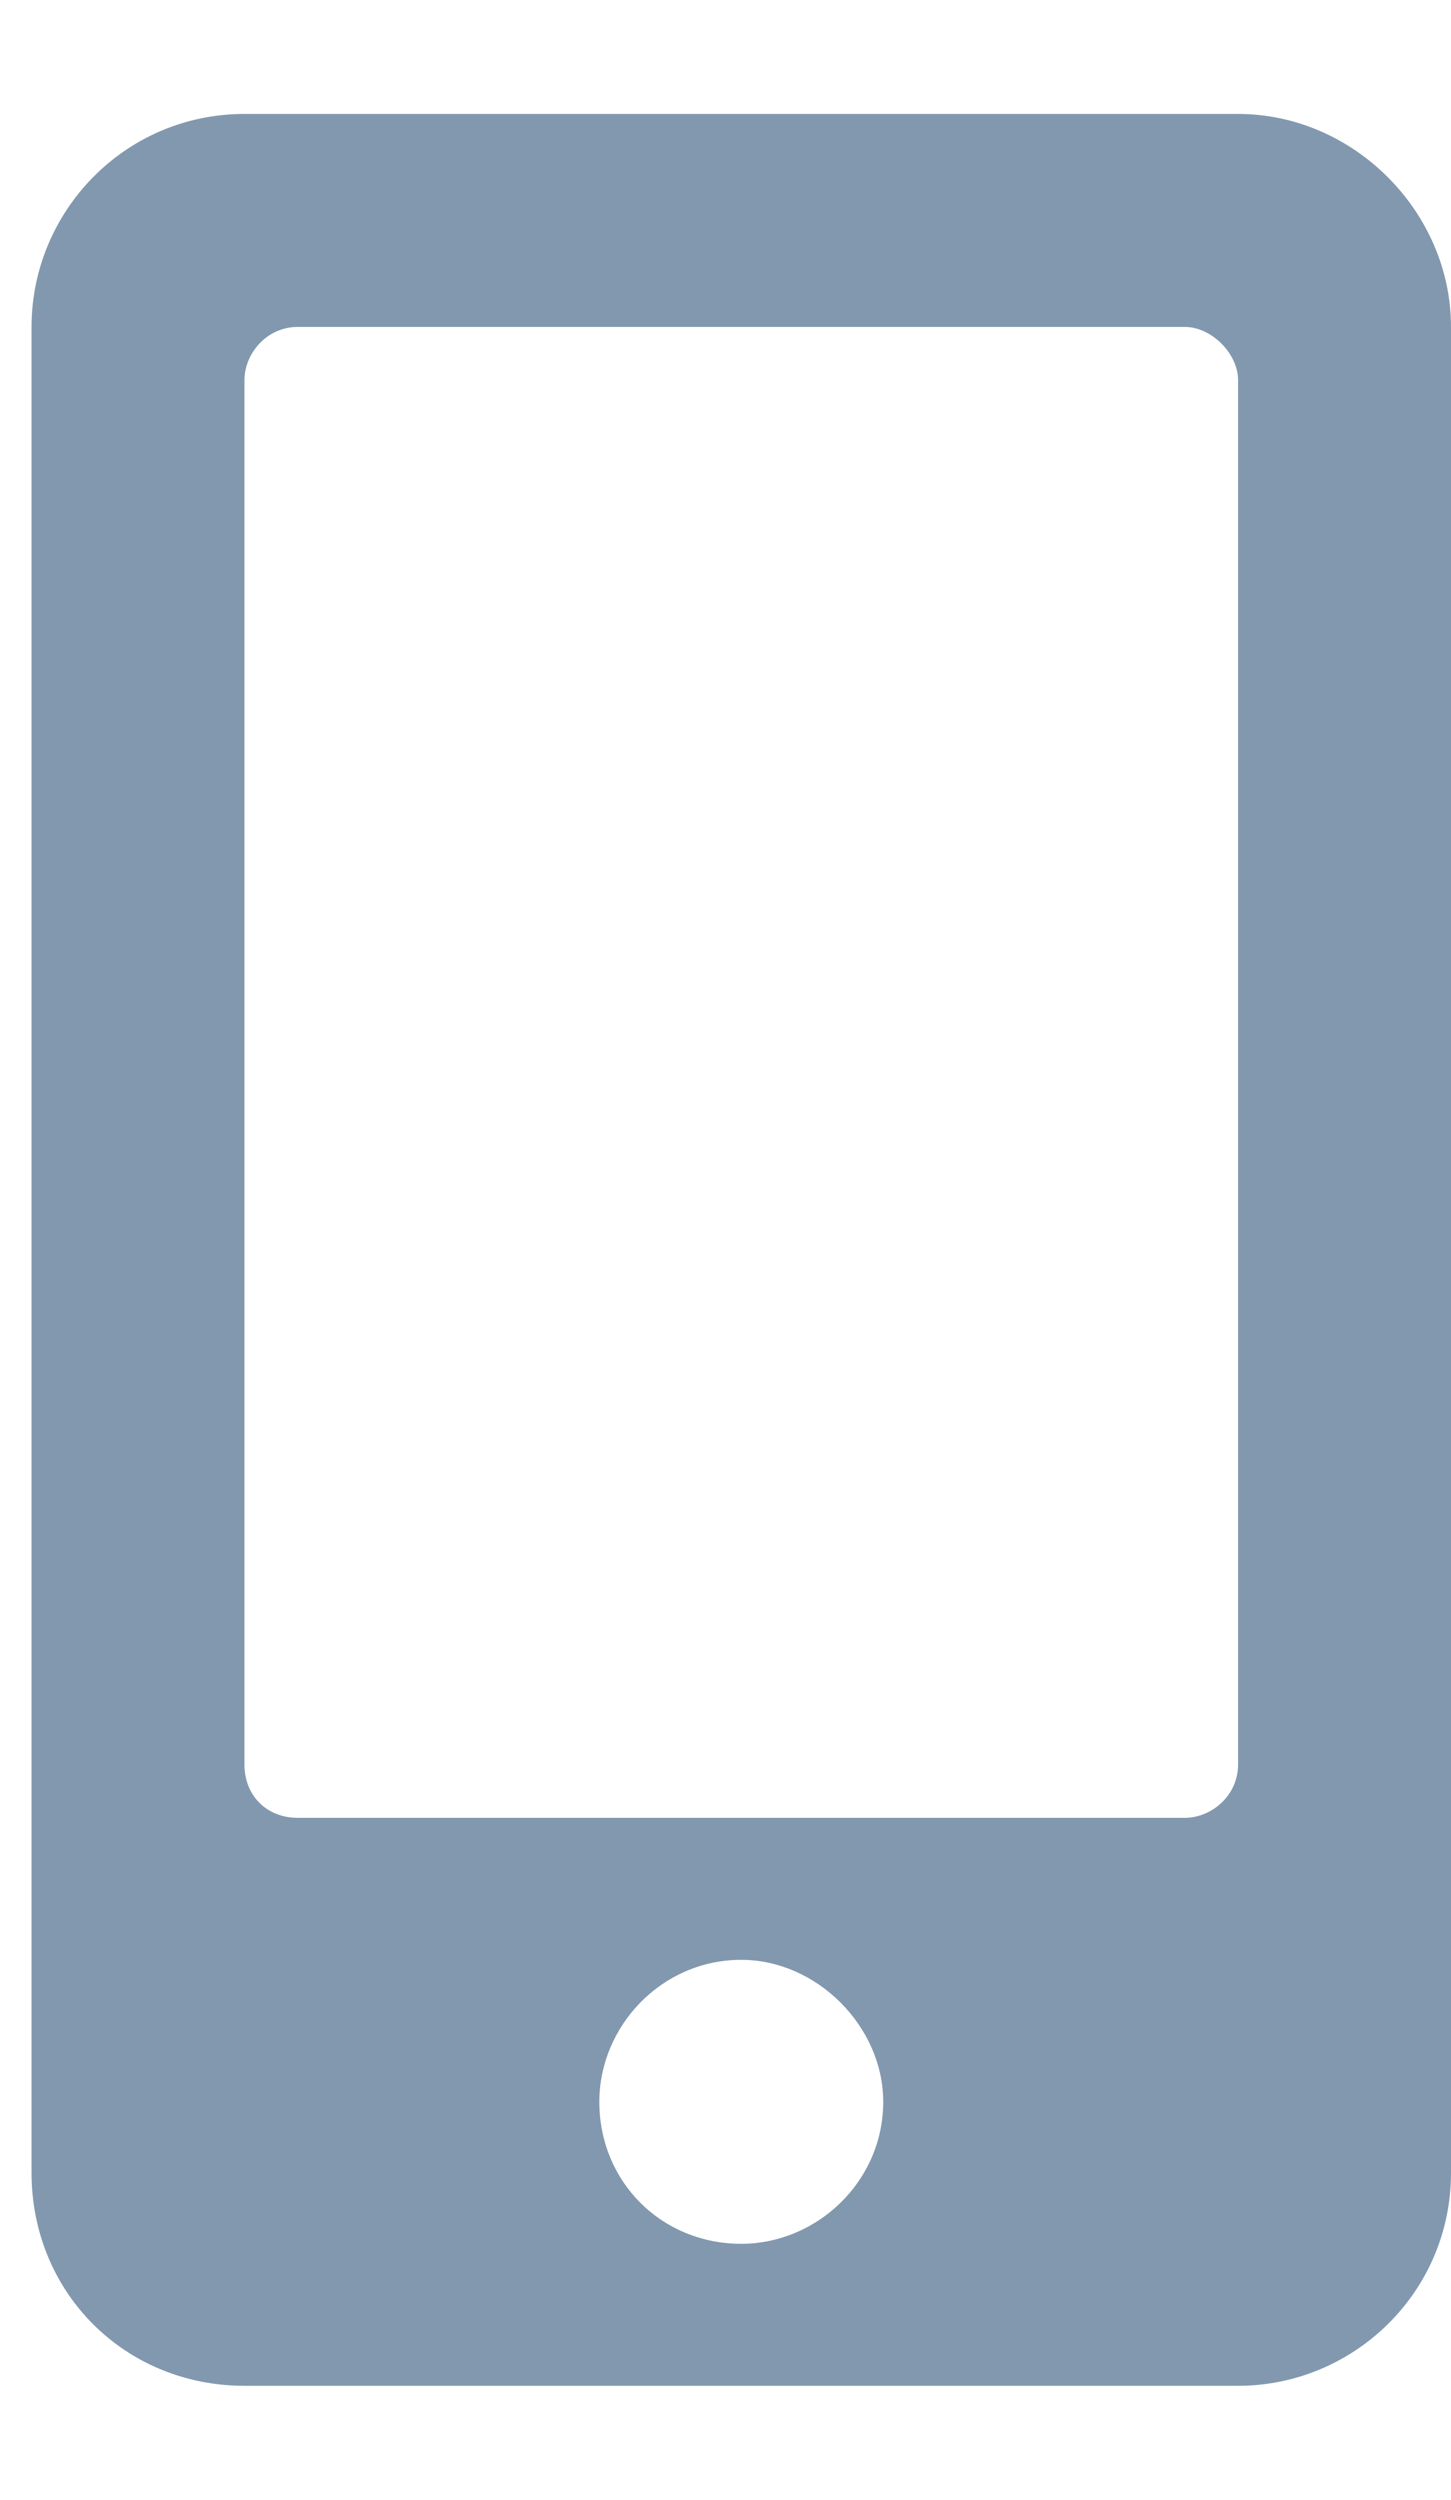 <svg width="18" height="31" viewBox="0 0 23 36" fill="none" xmlns="http://www.w3.org/2000/svg">
<path d="M19.625 0C21.453 0 23 1.547 23 3.375V32.625C23 34.523 21.453 36 19.625 36H3.875C1.977 36 0.5 34.523 0.5 32.625V3.375C0.5 1.547 1.977 0 3.875 0H19.625ZM11.75 33.75C12.945 33.75 14 32.766 14 31.5C14 30.305 12.945 29.25 11.75 29.25C10.484 29.25 9.5 30.305 9.5 31.5C9.5 32.766 10.484 33.75 11.75 33.75ZM19.625 26.156V4.219C19.625 3.797 19.203 3.375 18.781 3.375H4.719C4.227 3.375 3.875 3.797 3.875 4.219V26.156C3.875 26.648 4.227 27 4.719 27H18.781C19.203 27 19.625 26.648 19.625 26.156Z" fill="#8298AF"/>
</svg>

